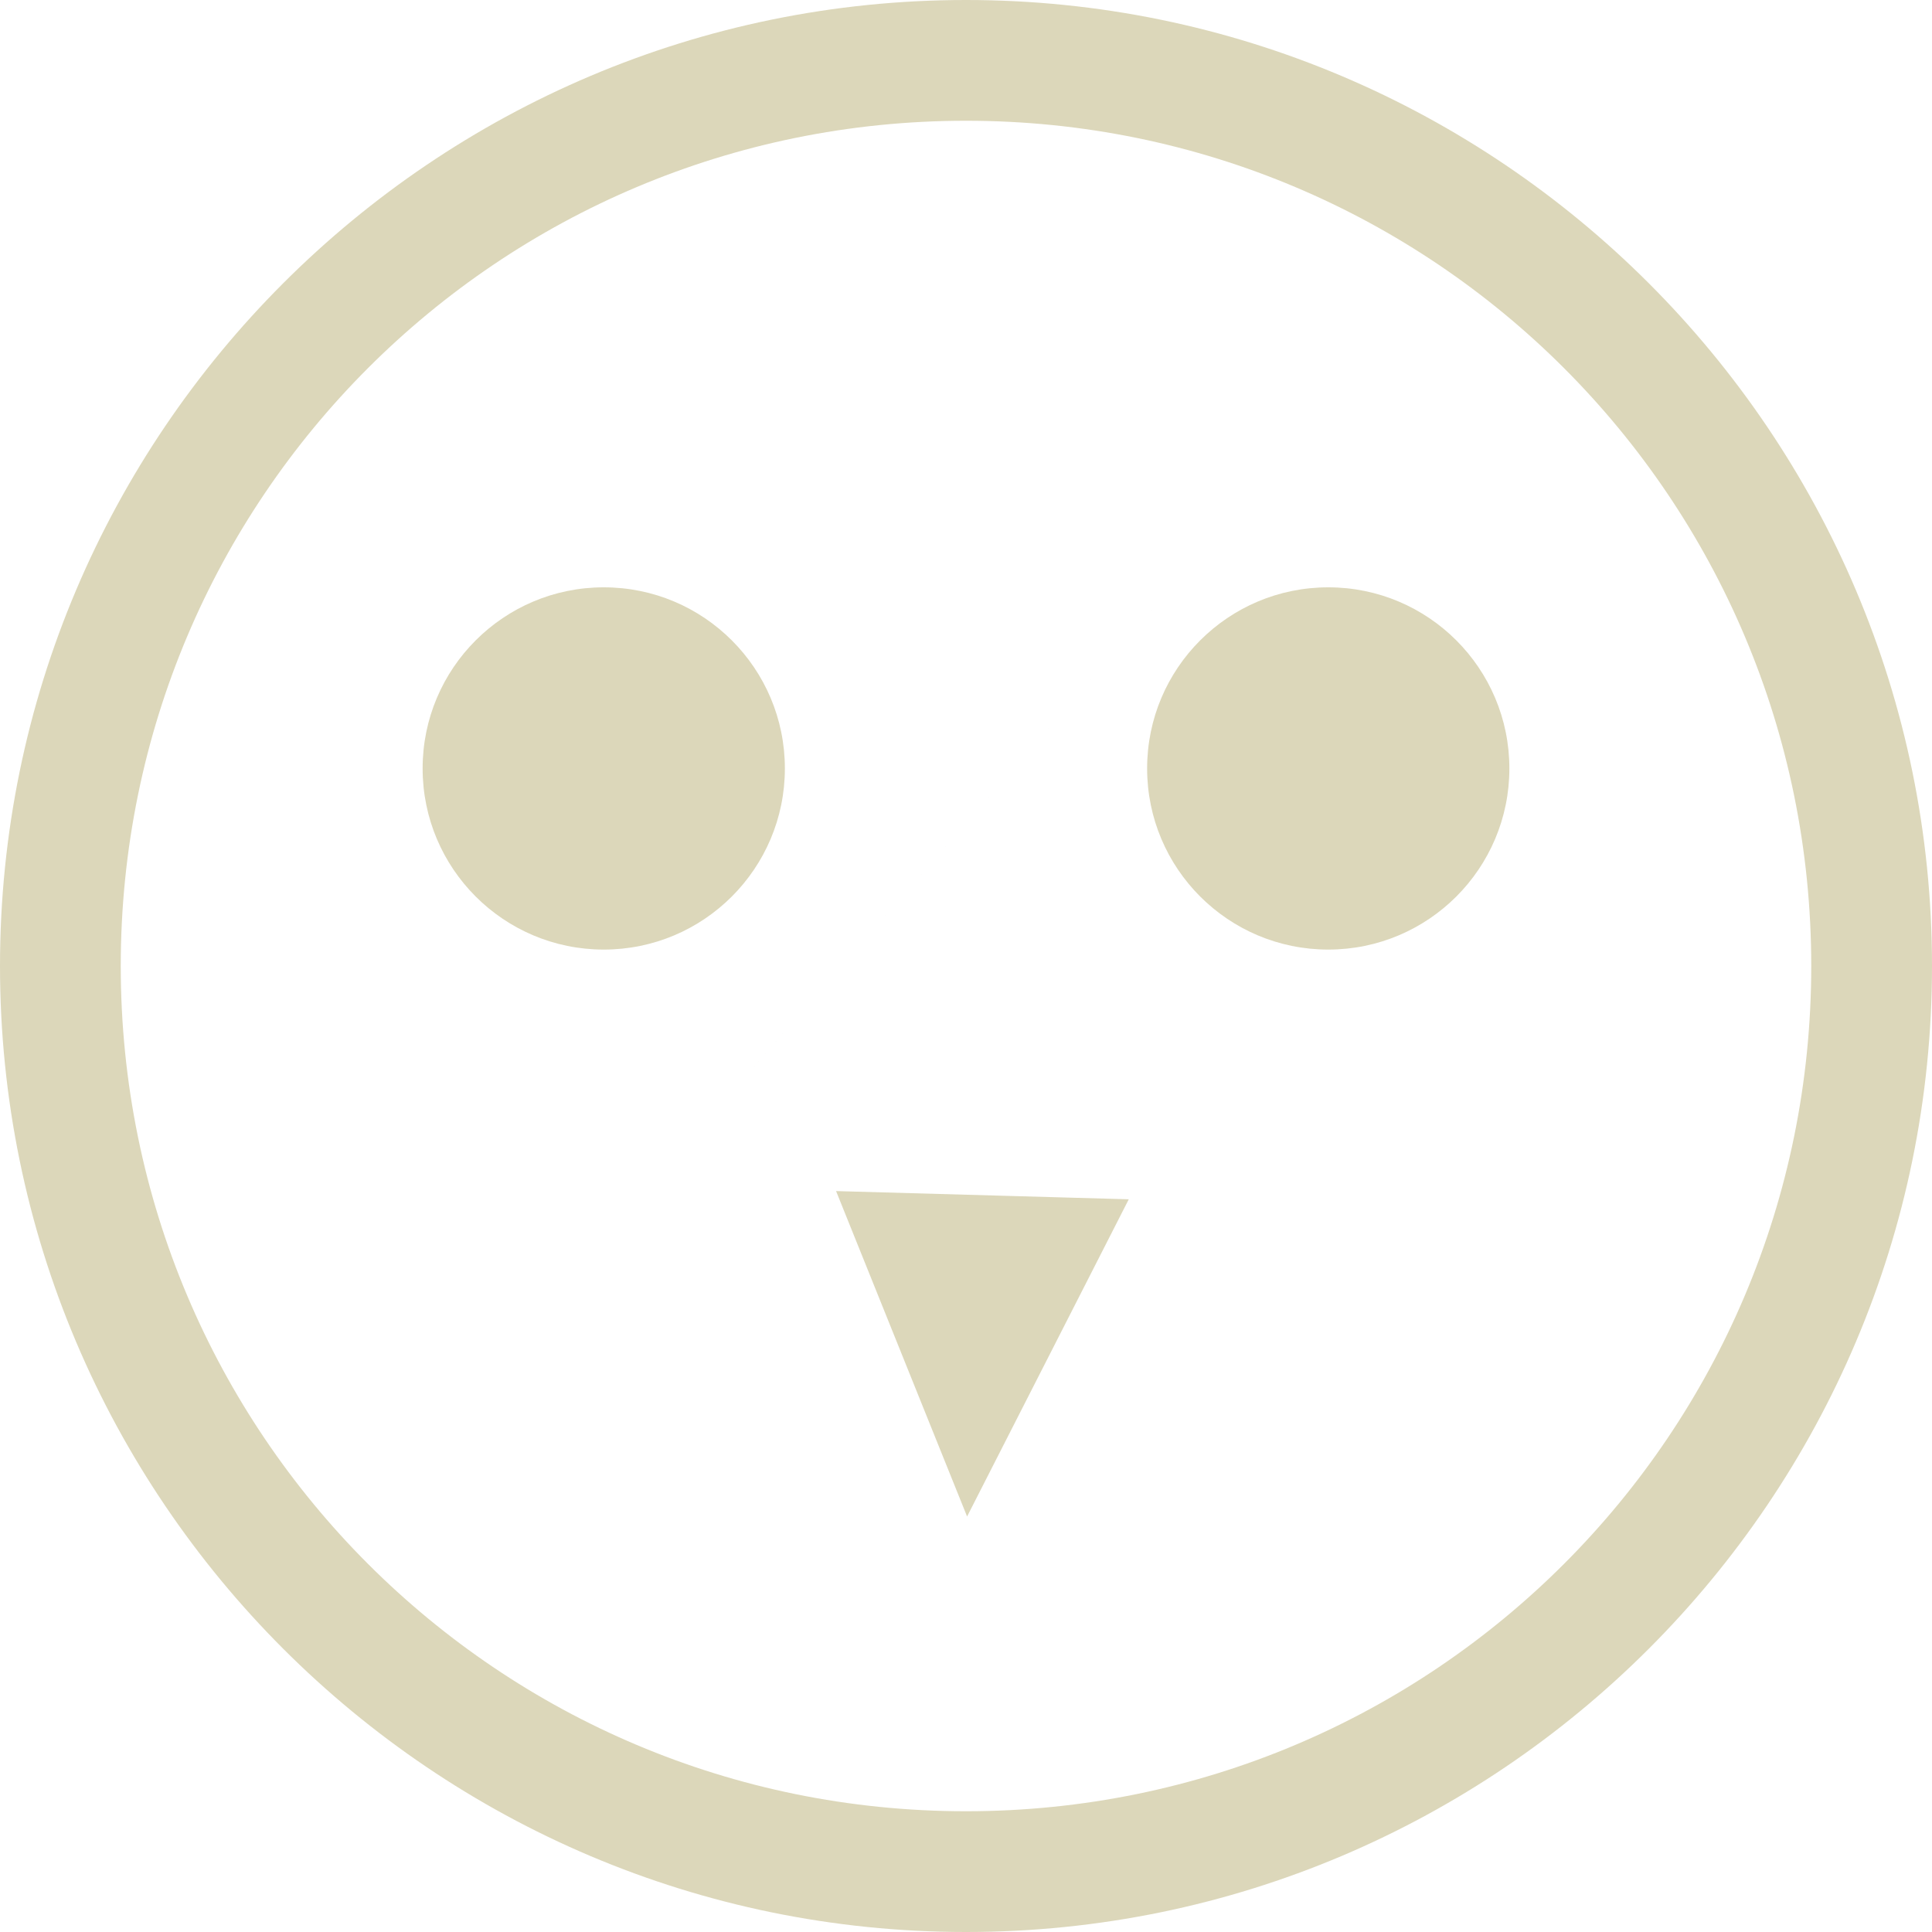 <svg xmlns="http://www.w3.org/2000/svg" width="16" height="16" version="1.1">
 <g color="#DCD7BA" transform="translate(-1088 -74)">
  <path d="m 1096,74 c -4.412,0 -8,3.588 -8,8 0,4.412 3.588,8 8,8 4.412,0 8,-3.588 8,-8 0,-4.412 -3.588,-8 -8,-8 z m 0,1 c 3.872,0 7,3.128 7,7 0,3.872 -3.128,7 -7,7 -3.872,0 -7,-3.128 -7,-7 0,-3.872 3.128,-7 7,-7 z m 2.022,3.496 c -6.681,7.669 -3.341,3.835 0,0 z m -3.098,5.368 1.085,2.695 1.339,-2.627 z" overflow="visible" style="fill:#DCD7BA"/>
  <g transform="translate(-0.364)">
   <circle cx="1093.364" cy="80.364" r="1.5" style="fill:#DCD7BA"/>
   <circle style="fill:#DCD7BA" cx="1099.364" cy="80.364" r="1.5"/>
  </g>
 </g>
</svg>
